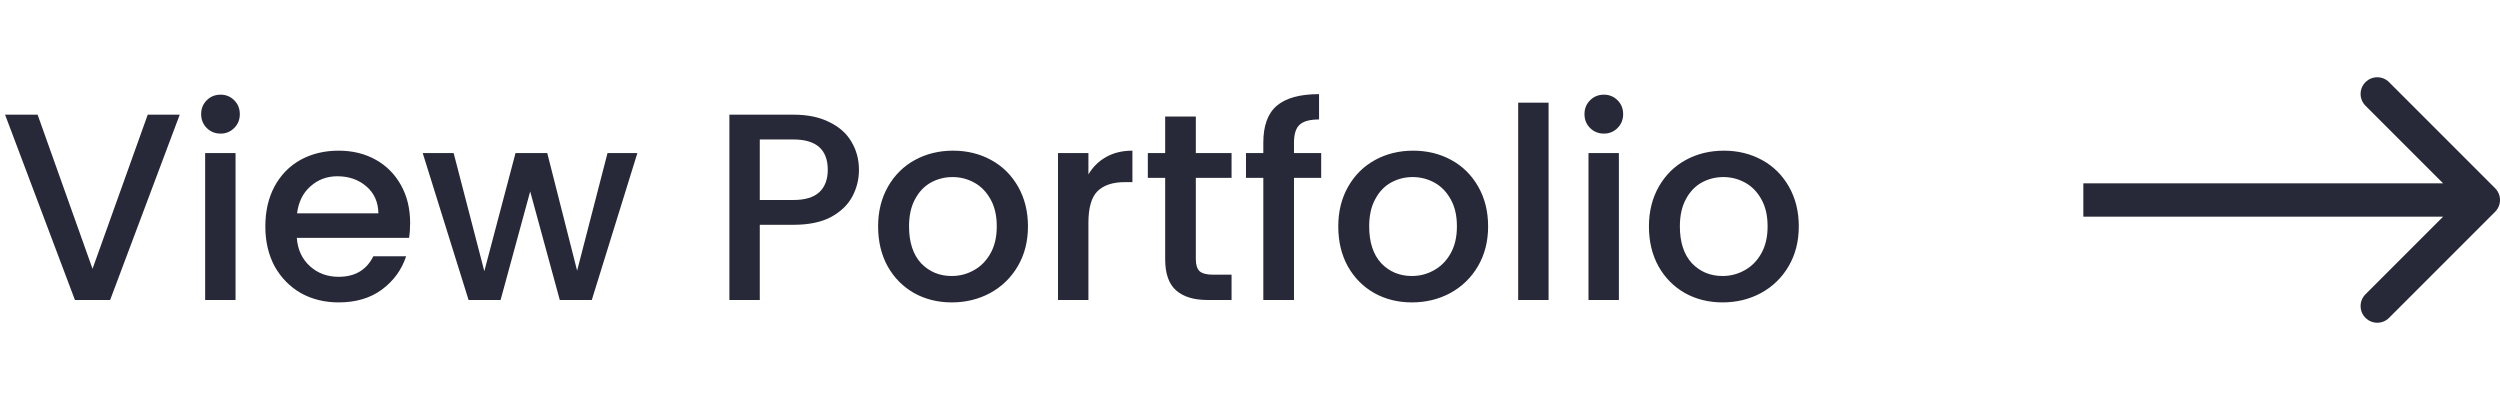 <svg width="150" height="24" viewBox="0 0 150 24" fill="none" xmlns="http://www.w3.org/2000/svg">
<path d="M10.784 6.88L6.608 18H4.496L0.304 6.88H2.256L5.552 16.128L8.864 6.88H10.784ZM13.237 8.016C12.907 8.016 12.629 7.904 12.405 7.68C12.181 7.456 12.069 7.179 12.069 6.848C12.069 6.517 12.181 6.24 12.405 6.016C12.629 5.792 12.907 5.68 13.237 5.68C13.557 5.68 13.829 5.792 14.053 6.016C14.277 6.24 14.389 6.517 14.389 6.848C14.389 7.179 14.277 7.456 14.053 7.68C13.829 7.904 13.557 8.016 13.237 8.016ZM14.133 9.184V18H12.309V9.184H14.133ZM24.608 13.376C24.608 13.707 24.587 14.005 24.544 14.272H17.808C17.861 14.976 18.123 15.541 18.592 15.968C19.061 16.395 19.637 16.608 20.32 16.608C21.302 16.608 21.995 16.197 22.4 15.376H24.368C24.102 16.187 23.616 16.853 22.912 17.376C22.219 17.888 21.355 18.144 20.32 18.144C19.477 18.144 18.72 17.957 18.048 17.584C17.387 17.2 16.864 16.667 16.48 15.984C16.107 15.291 15.92 14.491 15.92 13.584C15.92 12.677 16.102 11.883 16.464 11.2C16.837 10.507 17.355 9.973 18.016 9.6C18.688 9.227 19.456 9.04 20.32 9.04C21.152 9.04 21.893 9.221 22.544 9.584C23.195 9.947 23.701 10.459 24.064 11.12C24.427 11.771 24.608 12.523 24.608 13.376ZM22.704 12.8C22.694 12.128 22.453 11.589 21.984 11.184C21.515 10.779 20.933 10.576 20.24 10.576C19.611 10.576 19.072 10.779 18.624 11.184C18.176 11.579 17.91 12.117 17.824 12.8H22.704ZM38.243 9.184L35.507 18H33.587L31.811 11.488L30.035 18H28.115L25.363 9.184H27.219L29.059 16.272L30.931 9.184H32.835L34.627 16.24L36.451 9.184H38.243ZM51.538 10.192C51.538 10.757 51.405 11.291 51.139 11.792C50.872 12.293 50.445 12.704 49.858 13.024C49.272 13.333 48.52 13.488 47.602 13.488H45.587V18H43.763V6.88H47.602C48.456 6.88 49.176 7.029 49.763 7.328C50.36 7.616 50.803 8.011 51.09 8.512C51.389 9.013 51.538 9.573 51.538 10.192ZM47.602 12C48.296 12 48.813 11.845 49.154 11.536C49.496 11.216 49.666 10.768 49.666 10.192C49.666 8.976 48.978 8.368 47.602 8.368H45.587V12H47.602ZM57.102 18.144C56.27 18.144 55.518 17.957 54.846 17.584C54.174 17.2 53.646 16.667 53.262 15.984C52.878 15.291 52.686 14.491 52.686 13.584C52.686 12.688 52.883 11.893 53.278 11.2C53.673 10.507 54.212 9.973 54.894 9.6C55.577 9.227 56.34 9.04 57.182 9.04C58.025 9.04 58.788 9.227 59.47 9.6C60.153 9.973 60.691 10.507 61.086 11.2C61.481 11.893 61.678 12.688 61.678 13.584C61.678 14.48 61.475 15.275 61.07 15.968C60.665 16.661 60.11 17.2 59.406 17.584C58.713 17.957 57.945 18.144 57.102 18.144ZM57.102 16.56C57.572 16.56 58.009 16.448 58.414 16.224C58.83 16 59.166 15.664 59.422 15.216C59.678 14.768 59.806 14.224 59.806 13.584C59.806 12.944 59.684 12.405 59.438 11.968C59.193 11.52 58.867 11.184 58.462 10.96C58.057 10.736 57.62 10.624 57.15 10.624C56.681 10.624 56.243 10.736 55.838 10.96C55.444 11.184 55.129 11.52 54.894 11.968C54.66 12.405 54.542 12.944 54.542 13.584C54.542 14.533 54.782 15.269 55.262 15.792C55.753 16.304 56.366 16.56 57.102 16.56ZM65.305 10.464C65.572 10.016 65.924 9.669 66.361 9.424C66.809 9.168 67.337 9.04 67.945 9.04V10.928H67.481C66.767 10.928 66.223 11.109 65.849 11.472C65.487 11.835 65.305 12.464 65.305 13.36V18H63.481V9.184H65.305V10.464ZM71.75 10.672V15.552C71.75 15.883 71.825 16.123 71.974 16.272C72.134 16.411 72.4 16.48 72.774 16.48H73.894V18H72.454C71.632 18 71.003 17.808 70.566 17.424C70.129 17.04 69.91 16.416 69.91 15.552V10.672H68.87V9.184H69.91V6.992H71.75V9.184H73.894V10.672H71.75ZM79.271 10.672H77.639V18H75.799V10.672H74.759V9.184H75.799V8.56C75.799 7.547 76.066 6.811 76.599 6.352C77.143 5.883 77.991 5.648 79.143 5.648V7.168C78.588 7.168 78.199 7.275 77.975 7.488C77.751 7.691 77.639 8.048 77.639 8.56V9.184H79.271V10.672ZM84.712 18.144C83.879 18.144 83.127 17.957 82.456 17.584C81.784 17.2 81.255 16.667 80.871 15.984C80.487 15.291 80.296 14.491 80.296 13.584C80.296 12.688 80.493 11.893 80.888 11.2C81.282 10.507 81.821 9.973 82.504 9.6C83.186 9.227 83.949 9.04 84.791 9.04C85.634 9.04 86.397 9.227 87.079 9.6C87.762 9.973 88.301 10.507 88.695 11.2C89.09 11.893 89.287 12.688 89.287 13.584C89.287 14.48 89.085 15.275 88.68 15.968C88.274 16.661 87.719 17.2 87.016 17.584C86.322 17.957 85.554 18.144 84.712 18.144ZM84.712 16.56C85.181 16.56 85.618 16.448 86.023 16.224C86.439 16 86.775 15.664 87.031 15.216C87.287 14.768 87.415 14.224 87.415 13.584C87.415 12.944 87.293 12.405 87.047 11.968C86.802 11.52 86.477 11.184 86.072 10.96C85.666 10.736 85.229 10.624 84.76 10.624C84.29 10.624 83.853 10.736 83.448 10.96C83.053 11.184 82.738 11.52 82.504 11.968C82.269 12.405 82.151 12.944 82.151 13.584C82.151 14.533 82.391 15.269 82.871 15.792C83.362 16.304 83.975 16.56 84.712 16.56ZM92.915 6.16V18H91.091V6.16H92.915ZM96.237 8.016C95.907 8.016 95.629 7.904 95.405 7.68C95.181 7.456 95.069 7.179 95.069 6.848C95.069 6.517 95.181 6.24 95.405 6.016C95.629 5.792 95.907 5.68 96.237 5.68C96.557 5.68 96.829 5.792 97.053 6.016C97.277 6.24 97.389 6.517 97.389 6.848C97.389 7.179 97.277 7.456 97.053 7.68C96.829 7.904 96.557 8.016 96.237 8.016ZM97.133 9.184V18H95.309V9.184H97.133ZM103.352 18.144C102.52 18.144 101.768 17.957 101.096 17.584C100.424 17.2 99.896 16.667 99.512 15.984C99.128 15.291 98.936 14.491 98.936 13.584C98.936 12.688 99.133 11.893 99.528 11.2C99.923 10.507 100.461 9.973 101.144 9.6C101.827 9.227 102.589 9.04 103.432 9.04C104.275 9.04 105.037 9.227 105.72 9.6C106.403 9.973 106.941 10.507 107.336 11.2C107.731 11.893 107.928 12.688 107.928 13.584C107.928 14.48 107.725 15.275 107.32 15.968C106.915 16.661 106.36 17.2 105.656 17.584C104.963 17.957 104.195 18.144 103.352 18.144ZM103.352 16.56C103.821 16.56 104.259 16.448 104.664 16.224C105.08 16 105.416 15.664 105.672 15.216C105.928 14.768 106.056 14.224 106.056 13.584C106.056 12.944 105.933 12.405 105.688 11.968C105.443 11.52 105.117 11.184 104.712 10.96C104.307 10.736 103.869 10.624 103.4 10.624C102.931 10.624 102.493 10.736 102.088 10.96C101.693 11.184 101.379 11.52 101.144 11.968C100.909 12.405 100.792 12.944 100.792 13.584C100.792 14.533 101.032 15.269 101.512 15.792C102.003 16.304 102.616 16.56 103.352 16.56Z" fill="#282938"/>
<path d="M149.707 12.707C150.098 12.317 150.098 11.683 149.707 11.293L143.343 4.929C142.953 4.538 142.319 4.538 141.929 4.929C141.538 5.319 141.538 5.953 141.929 6.343L147.586 12L141.929 17.657C141.538 18.047 141.538 18.68 141.929 19.071C142.319 19.462 142.953 19.462 143.343 19.071L149.707 12.707ZM125 13L149 13L149 11L125 11L125 13Z" fill="#282938"/>
</svg>
